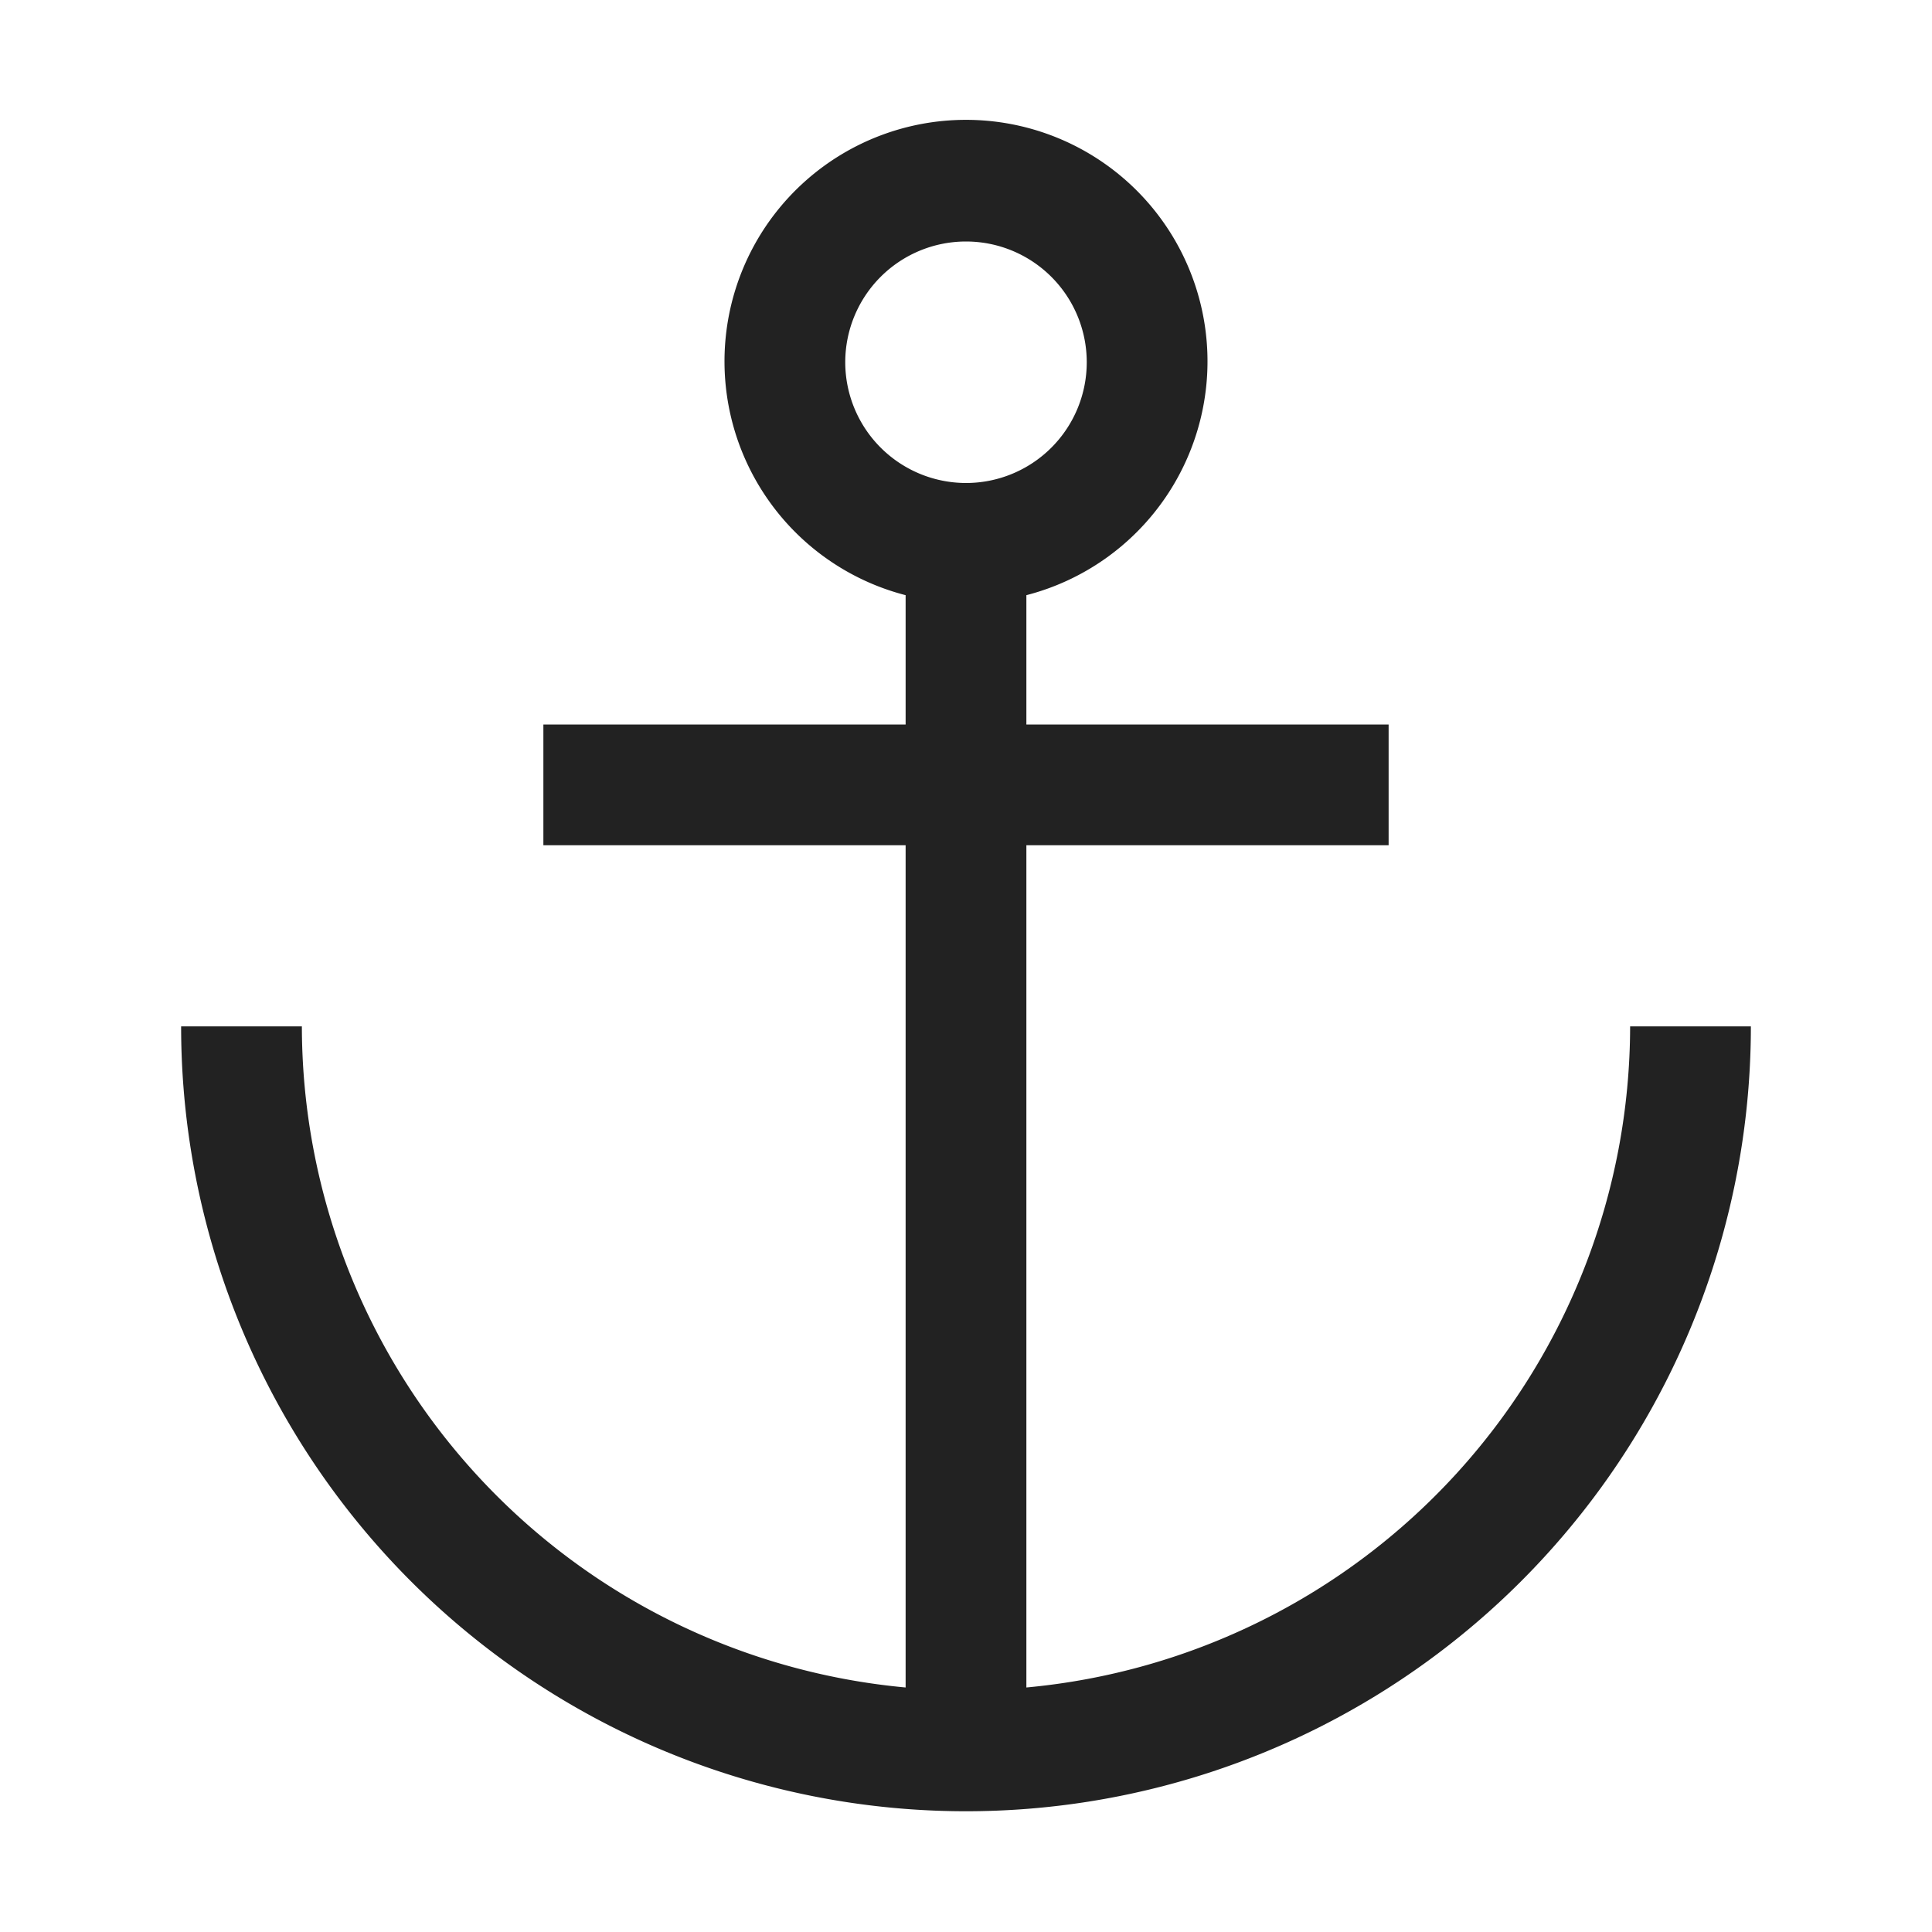 <svg xmlns="http://www.w3.org/2000/svg" width="32" height="32" viewBox="0 0 32 32">
  <style>
    path { fill: #222; }
    @media (prefers-color-scheme: dark) {
      path { fill: #ffffff; }
    }
  </style>
  <path fill="currentColor" d="M27 17a11.01 11.01 0 0 1-10 10.95V14h6v-2h-6V9.858a4 4 0 1 0-2 0V12H9v2h6v13.95A11.01 11.01 0 0 1 5 17H3a13 13 0 0 0 26 0ZM14 6a2 2 0 1 1 2 2a2.002 2.002 0 0 1-2-2"/>
</svg>